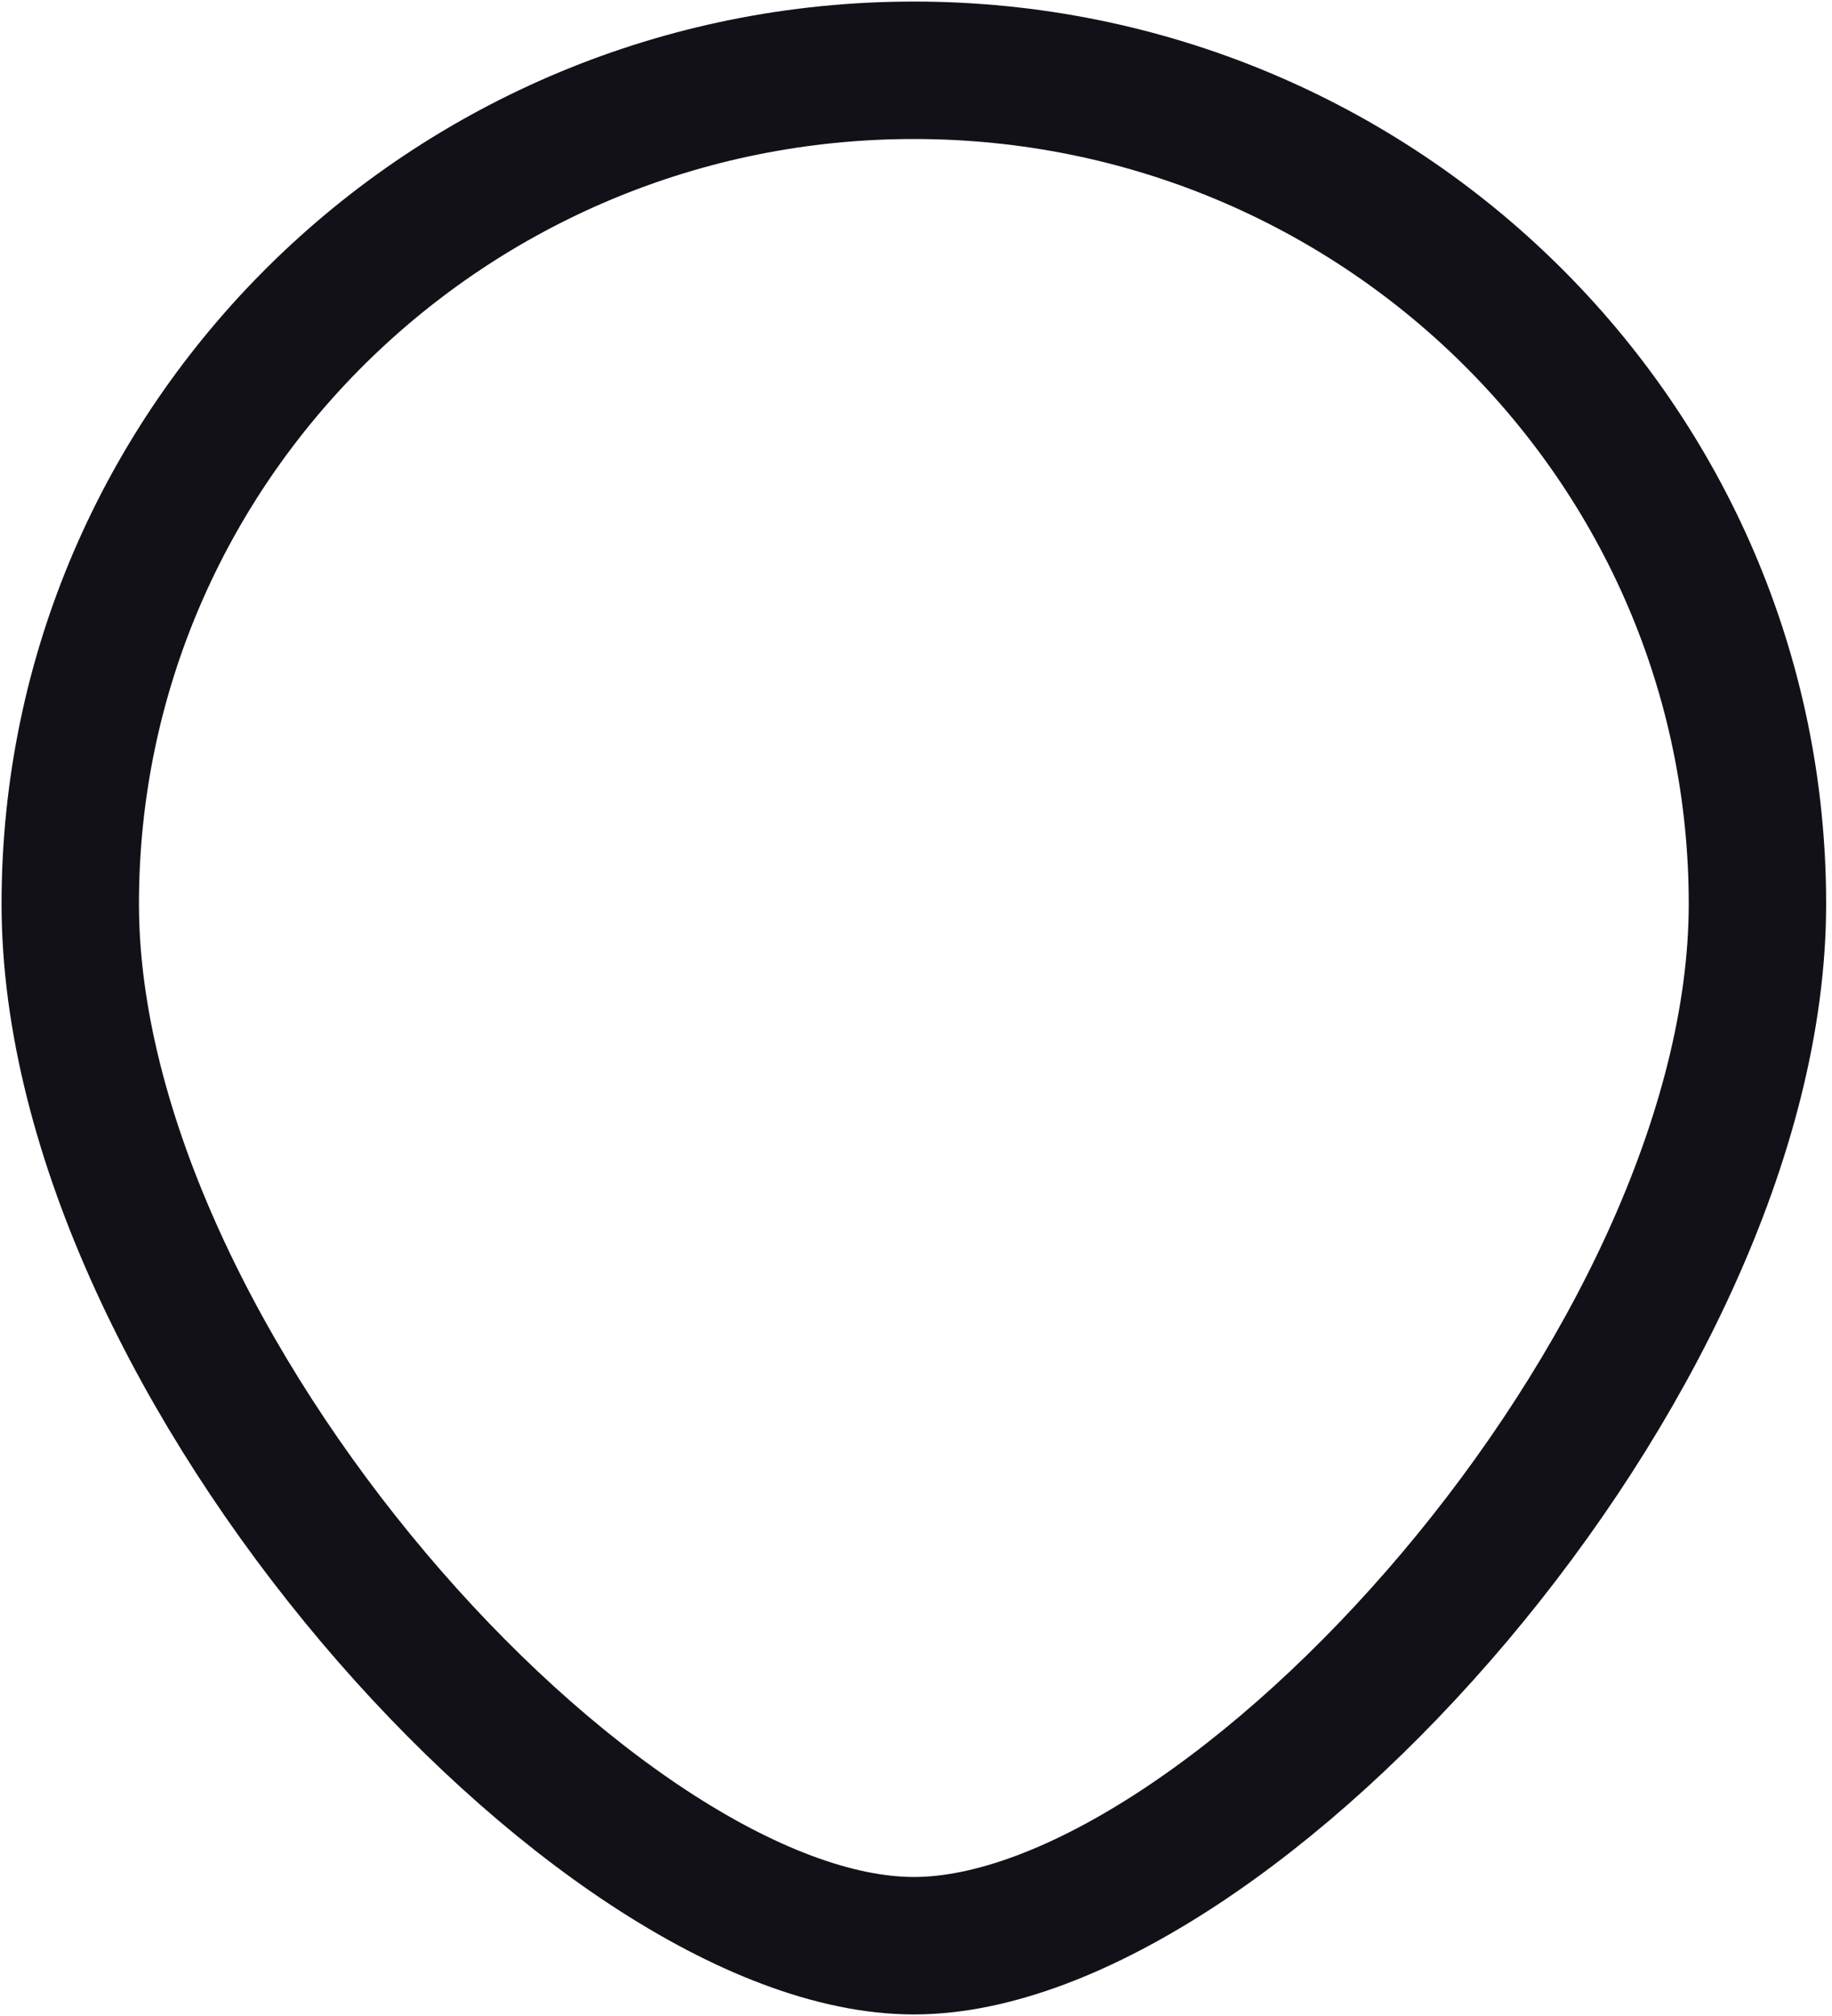 <svg width="20" height="22" viewBox="0 0 20 22" fill="none" xmlns="http://www.w3.org/2000/svg">
<path d="M19.186 9.863C19.186 14.886 13.43 21.233 9.977 21.233C6.523 21.233 0.767 14.886 0.767 9.863C0.767 4.84 4.891 0.767 9.977 0.767C15.063 0.767 19.186 4.84 19.186 9.863Z" stroke="#131118" stroke-width="1.5"/>
</svg>

